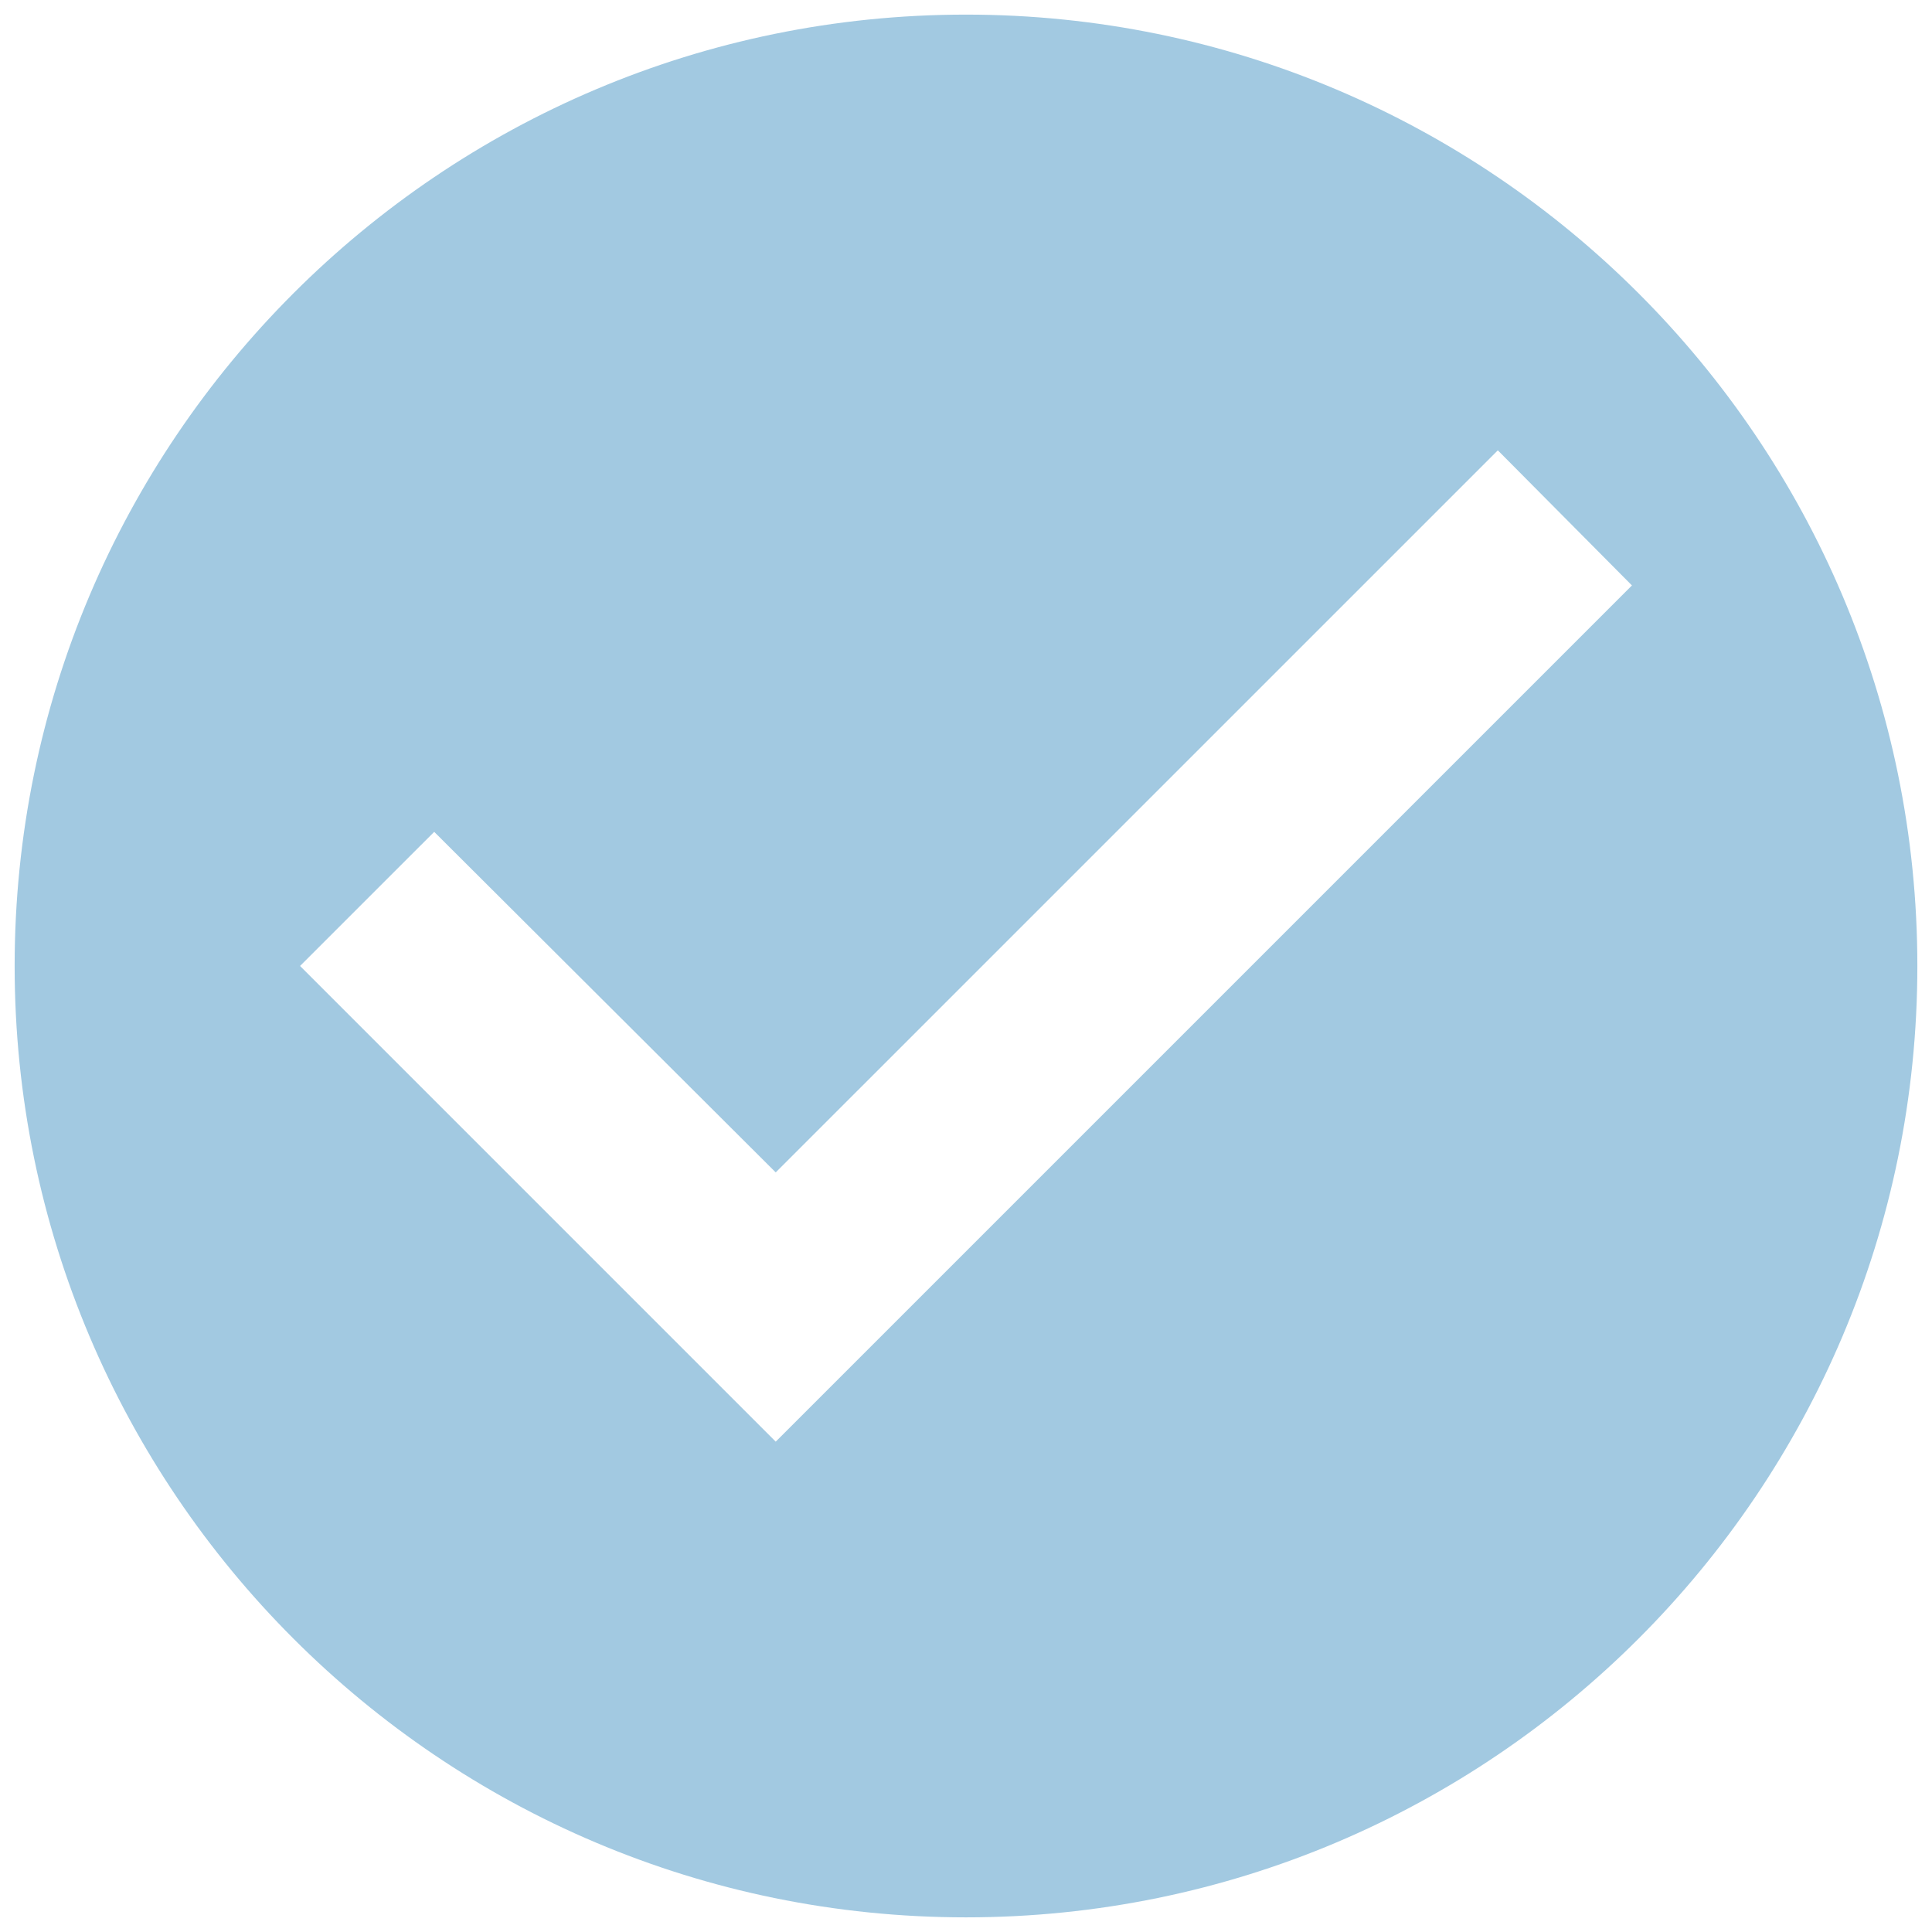 <svg width="55" height="55" viewBox="0 0 55 55" fill="none" xmlns="http://www.w3.org/2000/svg">
<path fill-rule="evenodd" clip-rule="evenodd" d="M27.5 0.416C12.55 0.416 0.417 12.549 0.417 27.499C0.417 42.449 12.55 54.583 27.5 54.583C42.45 54.583 54.583 42.449 54.583 27.499C54.583 12.549 42.45 0.416 27.5 0.416ZM22.083 41.041L8.542 27.499L12.361 23.681L22.083 33.376L42.64 12.82L46.458 16.666L22.083 41.041Z" fill="#A2C9E1"/>
</svg>
